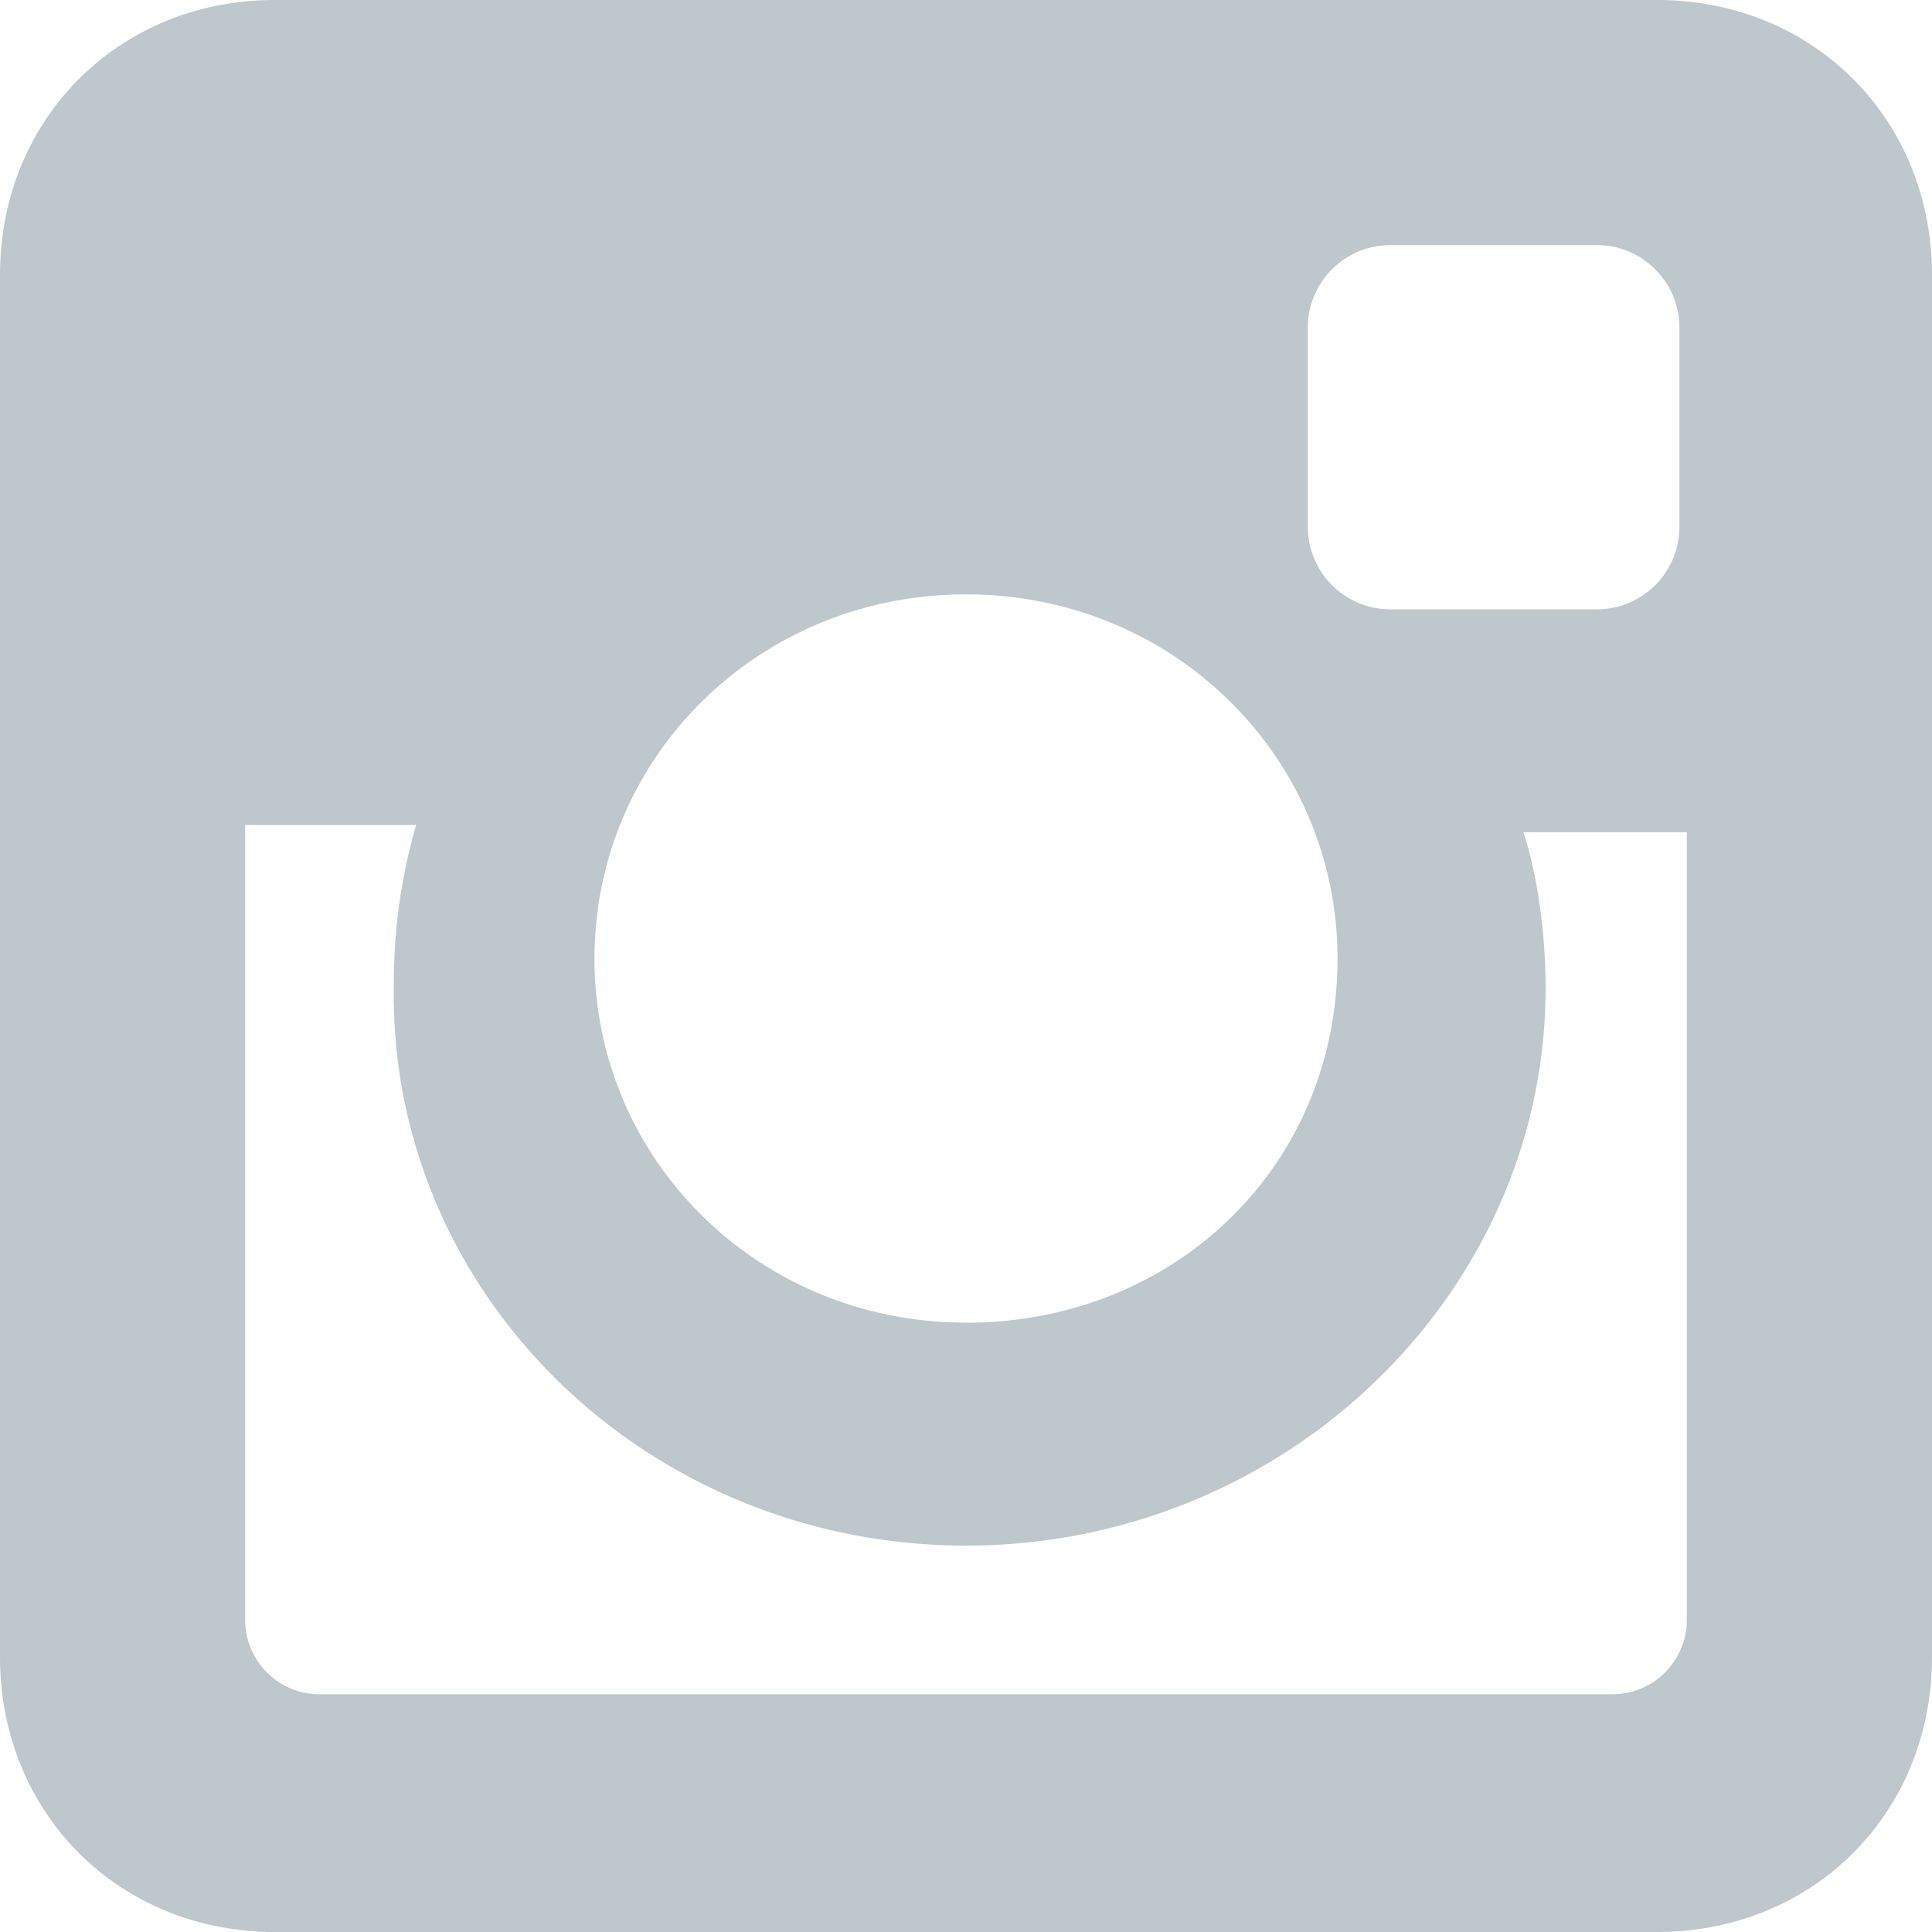 <svg width="20" height="20" fill="none" xmlns="http://www.w3.org/2000/svg"><path d="M17.154 0H2.846C1.231 0 0 1.23 0 2.846v14.308C0 18.769 1.23 20 2.846 20h14.308C18.769 20 20 18.77 20 17.154V2.846C20 1.231 18.77 0 17.154 0zM10 16c3.308 0 6-2.615 6-5.77 0-.538-.077-1.153-.23-1.615h1.692v8.154a.77.77 0 01-.77.77H3.308a.77.77 0 01-.77-.77V8.54h1.77a5.856 5.856 0 00-.231 1.615C4 13.384 6.692 16 10 16zm0-2.308c-2.154 0-3.846-1.692-3.846-3.769S7.846 6.153 10 6.153s3.846 1.693 3.846 3.77c0 2.154-1.692 3.77-3.846 3.77zm7.385-8.23a.854.854 0 01-.847.846h-2.153a.854.854 0 01-.846-.846V3.385c0-.462.384-.847.846-.847h2.153c.462 0 .847.385.847.847v2.077z" fill="#BEC7CC"/></svg>